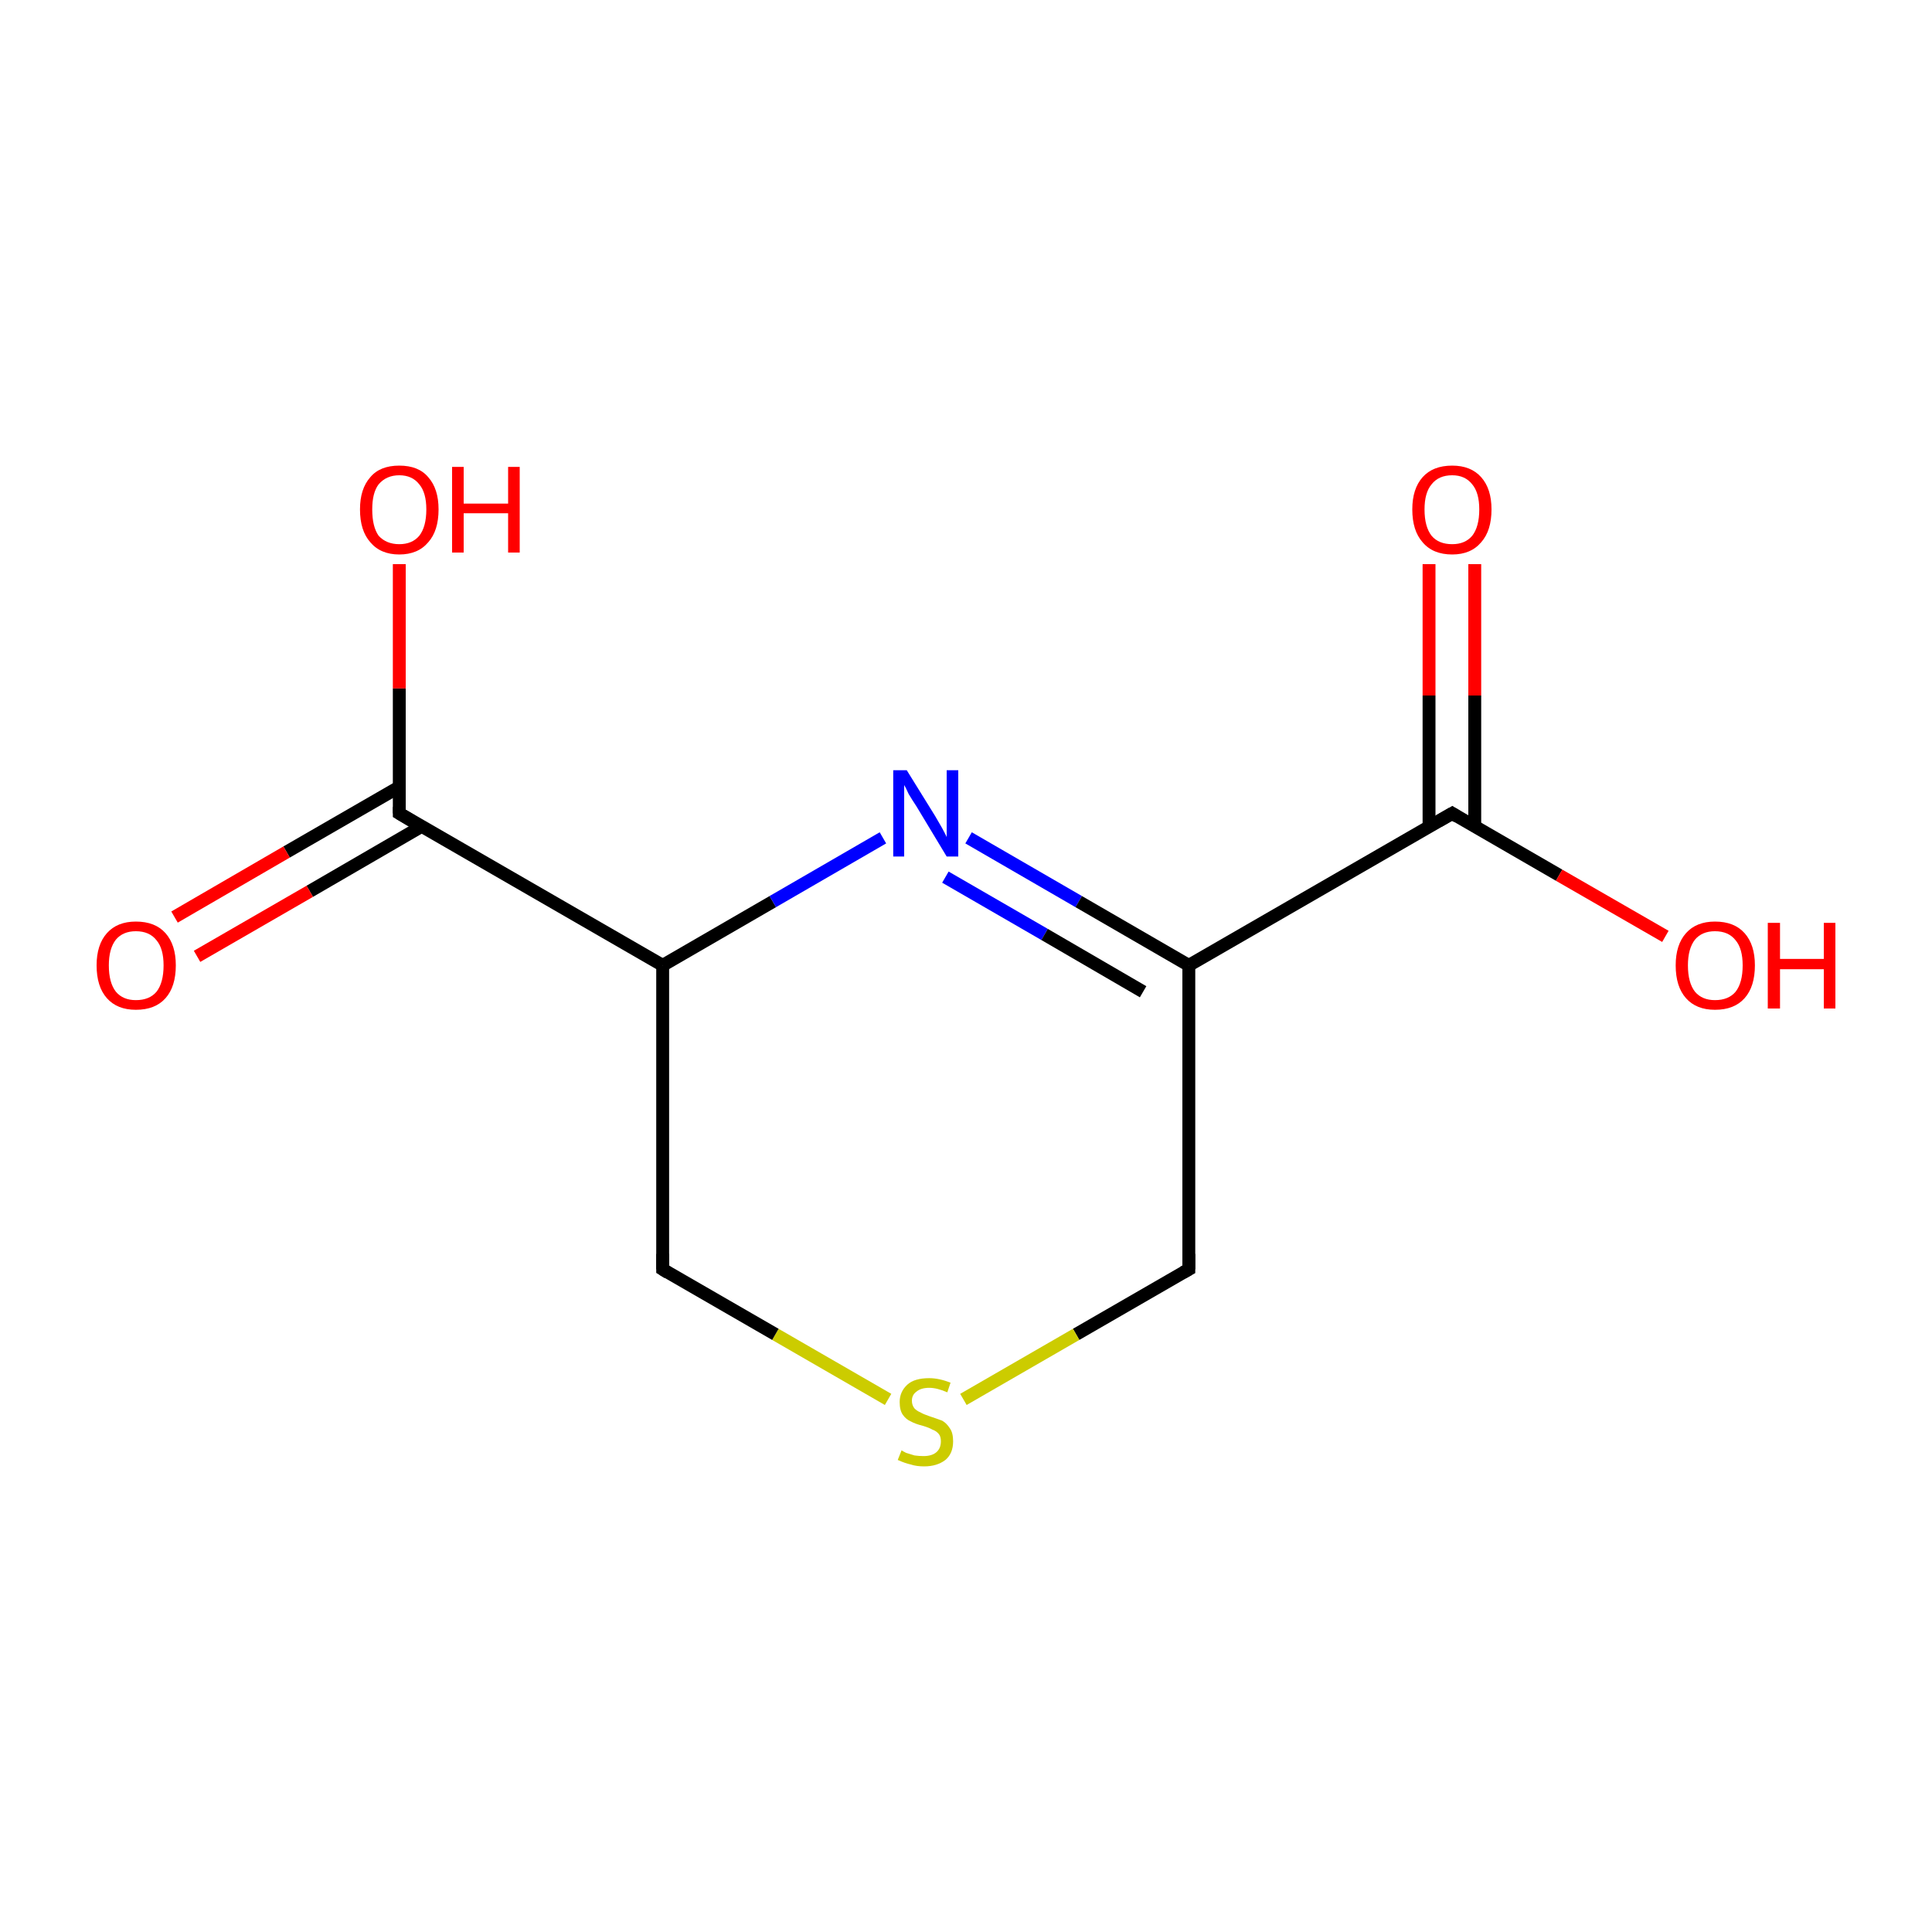 <?xml version='1.0' encoding='iso-8859-1'?>
<svg version='1.1' baseProfile='full'
              xmlns='http://www.w3.org/2000/svg'
                      xmlns:rdkit='http://www.rdkit.org/xml'
                      xmlns:xlink='http://www.w3.org/1999/xlink'
                  xml:space='preserve'
width='300px' height='300px' viewBox='0 0 300 300'>
<!-- END OF HEADER -->
<rect style='opacity:1.0;fill:#FFFFFF;stroke:none' width='300.0' height='300.0' x='0.0' y='0.0'> </rect>
<path class='bond-0 atom-0 atom-1' d='M 102.9,197.1 L 102.9,149.9' style='fill:none;fill-rule:evenodd;stroke:#000000;stroke-width:2.0px;stroke-linecap:butt;stroke-linejoin:miter;stroke-opacity:1' />
<path class='bond-1 atom-1 atom-2' d='M 102.9,149.9 L 120.0,140.0' style='fill:none;fill-rule:evenodd;stroke:#000000;stroke-width:2.0px;stroke-linecap:butt;stroke-linejoin:miter;stroke-opacity:1' />
<path class='bond-1 atom-1 atom-2' d='M 120.0,140.0 L 137.1,130.1' style='fill:none;fill-rule:evenodd;stroke:#0000FF;stroke-width:2.0px;stroke-linecap:butt;stroke-linejoin:miter;stroke-opacity:1' />
<path class='bond-2 atom-2 atom-3' d='M 150.4,130.1 L 167.5,140.0' style='fill:none;fill-rule:evenodd;stroke:#0000FF;stroke-width:2.0px;stroke-linecap:butt;stroke-linejoin:miter;stroke-opacity:1' />
<path class='bond-2 atom-2 atom-3' d='M 167.5,140.0 L 184.6,149.9' style='fill:none;fill-rule:evenodd;stroke:#000000;stroke-width:2.0px;stroke-linecap:butt;stroke-linejoin:miter;stroke-opacity:1' />
<path class='bond-2 atom-2 atom-3' d='M 146.8,136.2 L 162.2,145.1' style='fill:none;fill-rule:evenodd;stroke:#0000FF;stroke-width:2.0px;stroke-linecap:butt;stroke-linejoin:miter;stroke-opacity:1' />
<path class='bond-2 atom-2 atom-3' d='M 162.2,145.1 L 177.5,154.0' style='fill:none;fill-rule:evenodd;stroke:#000000;stroke-width:2.0px;stroke-linecap:butt;stroke-linejoin:miter;stroke-opacity:1' />
<path class='bond-3 atom-3 atom-4' d='M 184.6,149.9 L 184.6,197.1' style='fill:none;fill-rule:evenodd;stroke:#000000;stroke-width:2.0px;stroke-linecap:butt;stroke-linejoin:miter;stroke-opacity:1' />
<path class='bond-4 atom-4 atom-5' d='M 184.6,197.1 L 167.1,207.2' style='fill:none;fill-rule:evenodd;stroke:#000000;stroke-width:2.0px;stroke-linecap:butt;stroke-linejoin:miter;stroke-opacity:1' />
<path class='bond-4 atom-4 atom-5' d='M 167.1,207.2 L 149.6,217.3' style='fill:none;fill-rule:evenodd;stroke:#CCCC00;stroke-width:2.0px;stroke-linecap:butt;stroke-linejoin:miter;stroke-opacity:1' />
<path class='bond-5 atom-3 atom-6' d='M 184.6,149.9 L 225.5,126.3' style='fill:none;fill-rule:evenodd;stroke:#000000;stroke-width:2.0px;stroke-linecap:butt;stroke-linejoin:miter;stroke-opacity:1' />
<path class='bond-6 atom-6 atom-7' d='M 229.0,128.3 L 229.0,108.0' style='fill:none;fill-rule:evenodd;stroke:#000000;stroke-width:2.0px;stroke-linecap:butt;stroke-linejoin:miter;stroke-opacity:1' />
<path class='bond-6 atom-6 atom-7' d='M 229.0,108.0 L 229.0,87.6' style='fill:none;fill-rule:evenodd;stroke:#FF0000;stroke-width:2.0px;stroke-linecap:butt;stroke-linejoin:miter;stroke-opacity:1' />
<path class='bond-6 atom-6 atom-7' d='M 221.9,128.3 L 221.9,108.0' style='fill:none;fill-rule:evenodd;stroke:#000000;stroke-width:2.0px;stroke-linecap:butt;stroke-linejoin:miter;stroke-opacity:1' />
<path class='bond-6 atom-6 atom-7' d='M 221.9,108.0 L 221.9,87.6' style='fill:none;fill-rule:evenodd;stroke:#FF0000;stroke-width:2.0px;stroke-linecap:butt;stroke-linejoin:miter;stroke-opacity:1' />
<path class='bond-7 atom-6 atom-8' d='M 225.5,126.3 L 242.1,135.9' style='fill:none;fill-rule:evenodd;stroke:#000000;stroke-width:2.0px;stroke-linecap:butt;stroke-linejoin:miter;stroke-opacity:1' />
<path class='bond-7 atom-6 atom-8' d='M 242.1,135.9 L 258.6,145.4' style='fill:none;fill-rule:evenodd;stroke:#FF0000;stroke-width:2.0px;stroke-linecap:butt;stroke-linejoin:miter;stroke-opacity:1' />
<path class='bond-8 atom-1 atom-9' d='M 102.9,149.9 L 62.0,126.3' style='fill:none;fill-rule:evenodd;stroke:#000000;stroke-width:2.0px;stroke-linecap:butt;stroke-linejoin:miter;stroke-opacity:1' />
<path class='bond-9 atom-9 atom-10' d='M 62.0,122.2 L 44.5,132.3' style='fill:none;fill-rule:evenodd;stroke:#000000;stroke-width:2.0px;stroke-linecap:butt;stroke-linejoin:miter;stroke-opacity:1' />
<path class='bond-9 atom-9 atom-10' d='M 44.5,132.3 L 27.1,142.4' style='fill:none;fill-rule:evenodd;stroke:#FF0000;stroke-width:2.0px;stroke-linecap:butt;stroke-linejoin:miter;stroke-opacity:1' />
<path class='bond-9 atom-9 atom-10' d='M 65.5,128.3 L 48.1,138.4' style='fill:none;fill-rule:evenodd;stroke:#000000;stroke-width:2.0px;stroke-linecap:butt;stroke-linejoin:miter;stroke-opacity:1' />
<path class='bond-9 atom-9 atom-10' d='M 48.1,138.4 L 30.6,148.5' style='fill:none;fill-rule:evenodd;stroke:#FF0000;stroke-width:2.0px;stroke-linecap:butt;stroke-linejoin:miter;stroke-opacity:1' />
<path class='bond-10 atom-9 atom-11' d='M 62.0,126.3 L 62.0,106.9' style='fill:none;fill-rule:evenodd;stroke:#000000;stroke-width:2.0px;stroke-linecap:butt;stroke-linejoin:miter;stroke-opacity:1' />
<path class='bond-10 atom-9 atom-11' d='M 62.0,106.9 L 62.0,87.6' style='fill:none;fill-rule:evenodd;stroke:#FF0000;stroke-width:2.0px;stroke-linecap:butt;stroke-linejoin:miter;stroke-opacity:1' />
<path class='bond-11 atom-5 atom-0' d='M 137.9,217.3 L 120.4,207.2' style='fill:none;fill-rule:evenodd;stroke:#CCCC00;stroke-width:2.0px;stroke-linecap:butt;stroke-linejoin:miter;stroke-opacity:1' />
<path class='bond-11 atom-5 atom-0' d='M 120.4,207.2 L 102.9,197.1' style='fill:none;fill-rule:evenodd;stroke:#000000;stroke-width:2.0px;stroke-linecap:butt;stroke-linejoin:miter;stroke-opacity:1' />
<path d='M 102.9,194.7 L 102.9,197.1 L 103.7,197.6' style='fill:none;stroke:#000000;stroke-width:2.0px;stroke-linecap:butt;stroke-linejoin:miter;stroke-miterlimit:10;stroke-opacity:1;' />
<path d='M 184.6,194.7 L 184.6,197.1 L 183.7,197.6' style='fill:none;stroke:#000000;stroke-width:2.0px;stroke-linecap:butt;stroke-linejoin:miter;stroke-miterlimit:10;stroke-opacity:1;' />
<path d='M 223.4,127.5 L 225.5,126.3 L 226.3,126.8' style='fill:none;stroke:#000000;stroke-width:2.0px;stroke-linecap:butt;stroke-linejoin:miter;stroke-miterlimit:10;stroke-opacity:1;' />
<path d='M 64.0,127.5 L 62.0,126.3 L 62.0,125.3' style='fill:none;stroke:#000000;stroke-width:2.0px;stroke-linecap:butt;stroke-linejoin:miter;stroke-miterlimit:10;stroke-opacity:1;' />
<path class='atom-2' d='M 140.8 119.6
L 145.2 126.7
Q 145.6 127.4, 146.3 128.6
Q 147.0 129.9, 147.0 130.0
L 147.0 119.6
L 148.8 119.6
L 148.8 133.0
L 147.0 133.0
L 142.3 125.2
Q 141.7 124.3, 141.1 123.3
Q 140.6 122.2, 140.4 121.9
L 140.4 133.0
L 138.7 133.0
L 138.7 119.6
L 140.8 119.6
' fill='#0000FF'/>
<path class='atom-5' d='M 140.0 225.2
Q 140.1 225.3, 140.7 225.6
Q 141.4 225.8, 142.0 226.0
Q 142.7 226.1, 143.4 226.1
Q 144.7 226.1, 145.4 225.5
Q 146.1 224.9, 146.1 223.8
Q 146.1 223.1, 145.8 222.7
Q 145.4 222.2, 144.8 222.0
Q 144.3 221.7, 143.3 221.4
Q 142.1 221.1, 141.4 220.7
Q 140.7 220.4, 140.2 219.7
Q 139.7 219.0, 139.7 217.7
Q 139.7 216.1, 140.9 215.0
Q 142.0 214.0, 144.3 214.0
Q 145.8 214.0, 147.6 214.7
L 147.1 216.2
Q 145.5 215.5, 144.3 215.5
Q 143.0 215.5, 142.3 216.1
Q 141.6 216.6, 141.6 217.5
Q 141.6 218.2, 142.0 218.7
Q 142.4 219.1, 142.9 219.3
Q 143.4 219.6, 144.3 219.9
Q 145.5 220.3, 146.3 220.6
Q 147.0 221.0, 147.5 221.8
Q 148.0 222.5, 148.0 223.8
Q 148.0 225.7, 146.8 226.7
Q 145.5 227.7, 143.5 227.7
Q 142.3 227.7, 141.4 227.4
Q 140.5 227.2, 139.4 226.7
L 140.0 225.2
' fill='#CCCC00'/>
<path class='atom-7' d='M 219.3 79.1
Q 219.3 75.9, 220.9 74.1
Q 222.5 72.3, 225.5 72.3
Q 228.4 72.3, 230.0 74.1
Q 231.6 75.9, 231.6 79.1
Q 231.6 82.4, 230.0 84.2
Q 228.4 86.1, 225.5 86.1
Q 222.5 86.1, 220.9 84.2
Q 219.3 82.4, 219.3 79.1
M 225.5 84.5
Q 227.5 84.5, 228.6 83.2
Q 229.7 81.8, 229.7 79.1
Q 229.7 76.5, 228.6 75.2
Q 227.5 73.8, 225.5 73.8
Q 223.4 73.8, 222.3 75.2
Q 221.2 76.5, 221.2 79.1
Q 221.2 81.8, 222.3 83.2
Q 223.4 84.5, 225.5 84.5
' fill='#FF0000'/>
<path class='atom-8' d='M 260.2 149.9
Q 260.2 146.7, 261.8 144.9
Q 263.4 143.1, 266.3 143.1
Q 269.3 143.1, 270.9 144.9
Q 272.5 146.7, 272.5 149.9
Q 272.5 153.2, 270.9 155.0
Q 269.3 156.8, 266.3 156.8
Q 263.4 156.8, 261.8 155.0
Q 260.2 153.2, 260.2 149.9
M 266.3 155.3
Q 268.4 155.3, 269.5 154.0
Q 270.6 152.6, 270.6 149.9
Q 270.6 147.3, 269.5 146.0
Q 268.4 144.6, 266.3 144.6
Q 264.3 144.6, 263.2 145.9
Q 262.1 147.3, 262.1 149.9
Q 262.1 152.6, 263.2 154.0
Q 264.3 155.3, 266.3 155.3
' fill='#FF0000'/>
<path class='atom-8' d='M 274.5 143.3
L 276.4 143.3
L 276.4 148.9
L 283.2 148.9
L 283.2 143.3
L 285.0 143.3
L 285.0 156.6
L 283.2 156.6
L 283.2 150.5
L 276.4 150.5
L 276.4 156.6
L 274.5 156.6
L 274.5 143.3
' fill='#FF0000'/>
<path class='atom-10' d='M 15.0 149.9
Q 15.0 146.7, 16.6 144.9
Q 18.2 143.1, 21.1 143.1
Q 24.1 143.1, 25.7 144.9
Q 27.3 146.7, 27.3 149.9
Q 27.3 153.2, 25.7 155.0
Q 24.1 156.8, 21.1 156.8
Q 18.2 156.8, 16.6 155.0
Q 15.0 153.2, 15.0 149.9
M 21.1 155.3
Q 23.2 155.3, 24.3 154.0
Q 25.4 152.6, 25.4 149.9
Q 25.4 147.3, 24.3 146.0
Q 23.2 144.6, 21.1 144.6
Q 19.1 144.6, 18.0 145.9
Q 16.9 147.3, 16.9 149.9
Q 16.9 152.6, 18.0 154.0
Q 19.1 155.3, 21.1 155.3
' fill='#FF0000'/>
<path class='atom-11' d='M 55.9 79.1
Q 55.9 75.9, 57.5 74.1
Q 59.0 72.3, 62.0 72.3
Q 65.0 72.3, 66.5 74.1
Q 68.1 75.9, 68.1 79.1
Q 68.1 82.4, 66.5 84.2
Q 64.9 86.1, 62.0 86.1
Q 59.1 86.1, 57.5 84.2
Q 55.9 82.4, 55.9 79.1
M 62.0 84.5
Q 64.0 84.5, 65.1 83.2
Q 66.2 81.8, 66.2 79.1
Q 66.2 76.5, 65.1 75.2
Q 64.0 73.8, 62.0 73.8
Q 60.0 73.8, 58.8 75.2
Q 57.8 76.5, 57.8 79.1
Q 57.8 81.8, 58.8 83.2
Q 60.0 84.5, 62.0 84.5
' fill='#FF0000'/>
<path class='atom-11' d='M 70.2 72.5
L 72.0 72.5
L 72.0 78.2
L 78.9 78.2
L 78.9 72.5
L 80.7 72.5
L 80.7 85.8
L 78.9 85.8
L 78.9 79.7
L 72.0 79.7
L 72.0 85.8
L 70.2 85.8
L 70.2 72.5
' fill='#FF0000'/>
</svg>
